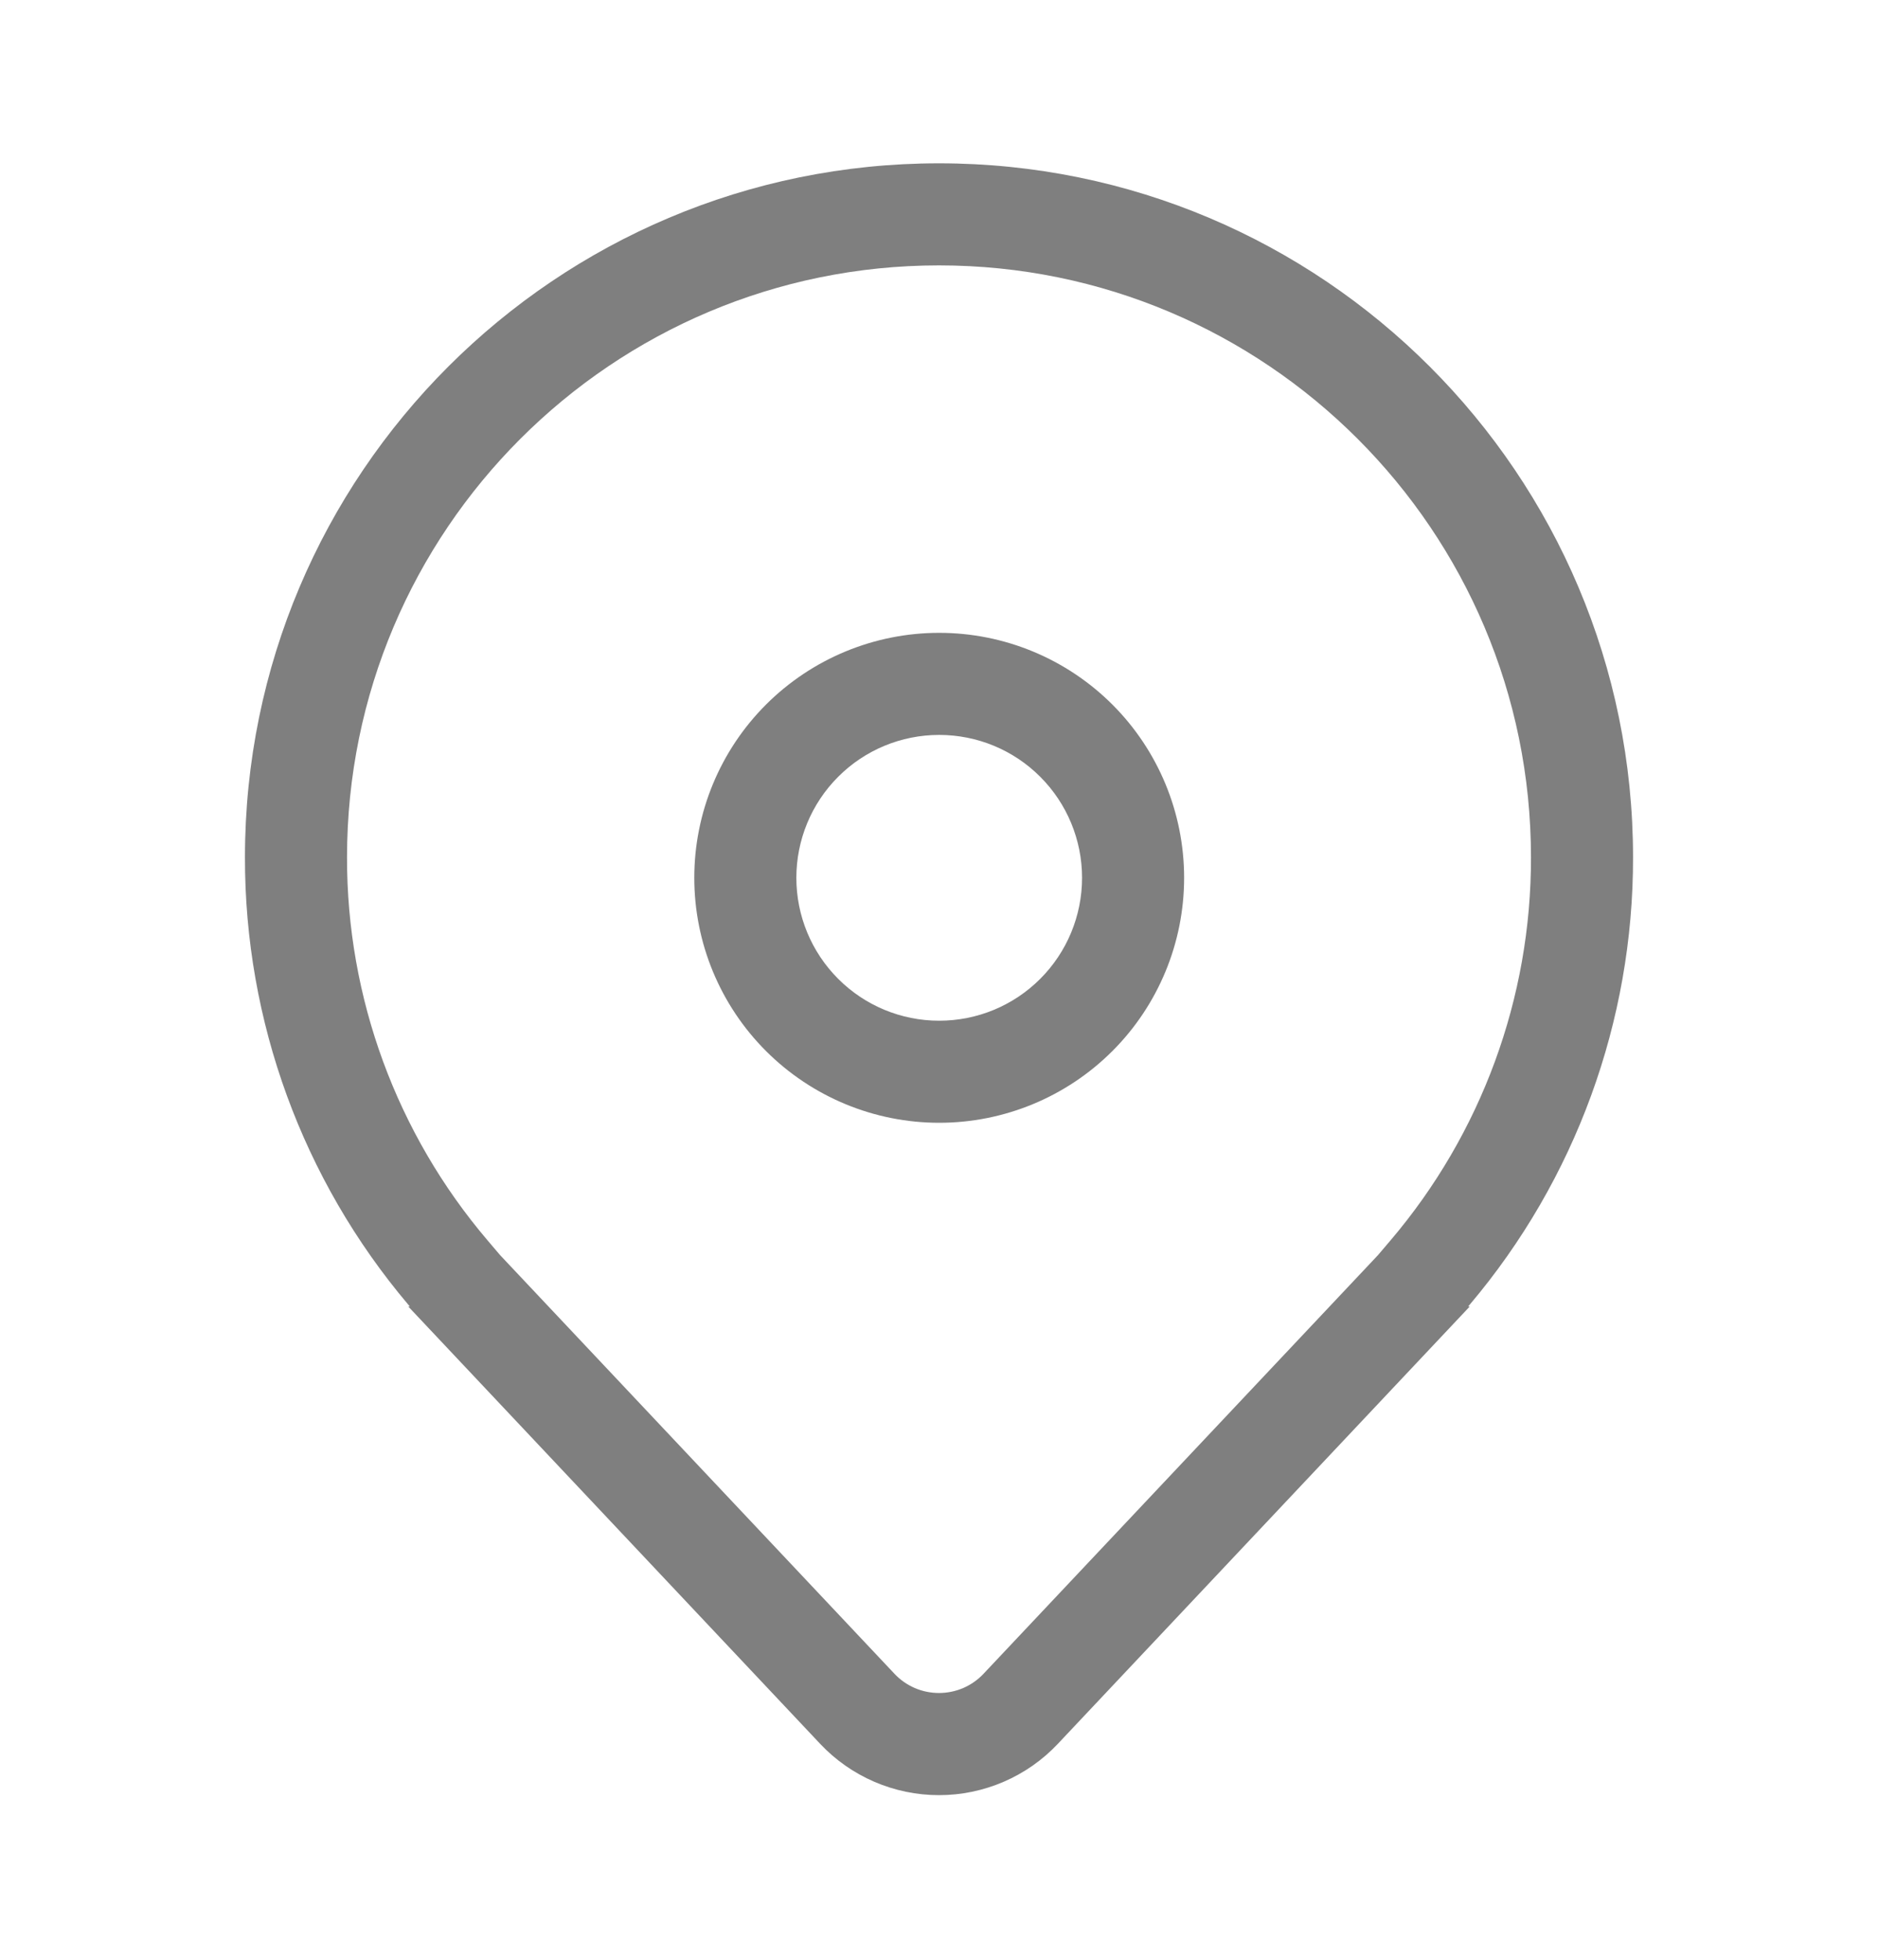 <svg width="23" height="24" viewBox="0 0 23 24" fill="none" xmlns="http://www.w3.org/2000/svg">
<path d="M11.502 7.75C10.707 7.75 9.944 8.066 9.381 8.629C8.819 9.191 8.503 9.954 8.503 10.75C8.503 11.546 8.819 12.309 9.381 12.871C9.944 13.434 10.707 13.75 11.502 13.75C12.298 13.75 13.061 13.434 13.624 12.871C14.186 12.309 14.502 11.546 14.502 10.75C14.502 9.954 14.186 9.191 13.624 8.629C13.061 8.066 12.298 7.75 11.502 7.75ZM9.753 10.75C9.753 10.286 9.937 9.841 10.265 9.513C10.593 9.184 11.038 9 11.502 9C11.967 9 12.412 9.184 12.74 9.513C13.068 9.841 13.252 10.286 13.252 10.75C13.252 11.214 13.068 11.659 12.74 11.987C12.412 12.316 11.967 12.5 11.502 12.5C11.038 12.5 10.593 12.316 10.265 11.987C9.937 11.659 9.753 11.214 9.753 10.75ZM18 16L12.956 21.355C12.769 21.554 12.543 21.712 12.293 21.82C12.043 21.928 11.773 21.984 11.5 21.984C11.227 21.984 10.957 21.928 10.707 21.82C10.457 21.712 10.231 21.554 10.044 21.355L5 16H5.019L5.011 15.99L5 15.977C3.705 14.446 2.997 12.505 3 10.5C3 5.806 6.806 2 11.5 2C16.195 2 20 5.806 20 10.5C20.003 12.505 19.295 14.446 18 15.977L17.989 15.99L17.981 16H18ZM17.029 15.191C18.143 13.882 18.753 12.219 18.75 10.5C18.75 6.496 15.504 3.25 11.5 3.25C7.496 3.25 4.25 6.496 4.25 10.5C4.247 12.219 4.857 13.882 5.972 15.191L6.126 15.372L10.954 20.497C11.024 20.572 11.109 20.631 11.203 20.672C11.296 20.712 11.398 20.733 11.5 20.733C11.602 20.733 11.704 20.712 11.797 20.672C11.891 20.631 11.976 20.572 12.046 20.497L16.875 15.372L17.029 15.191Z" fill="black" fill-opacity="0.5"/>
</svg>
